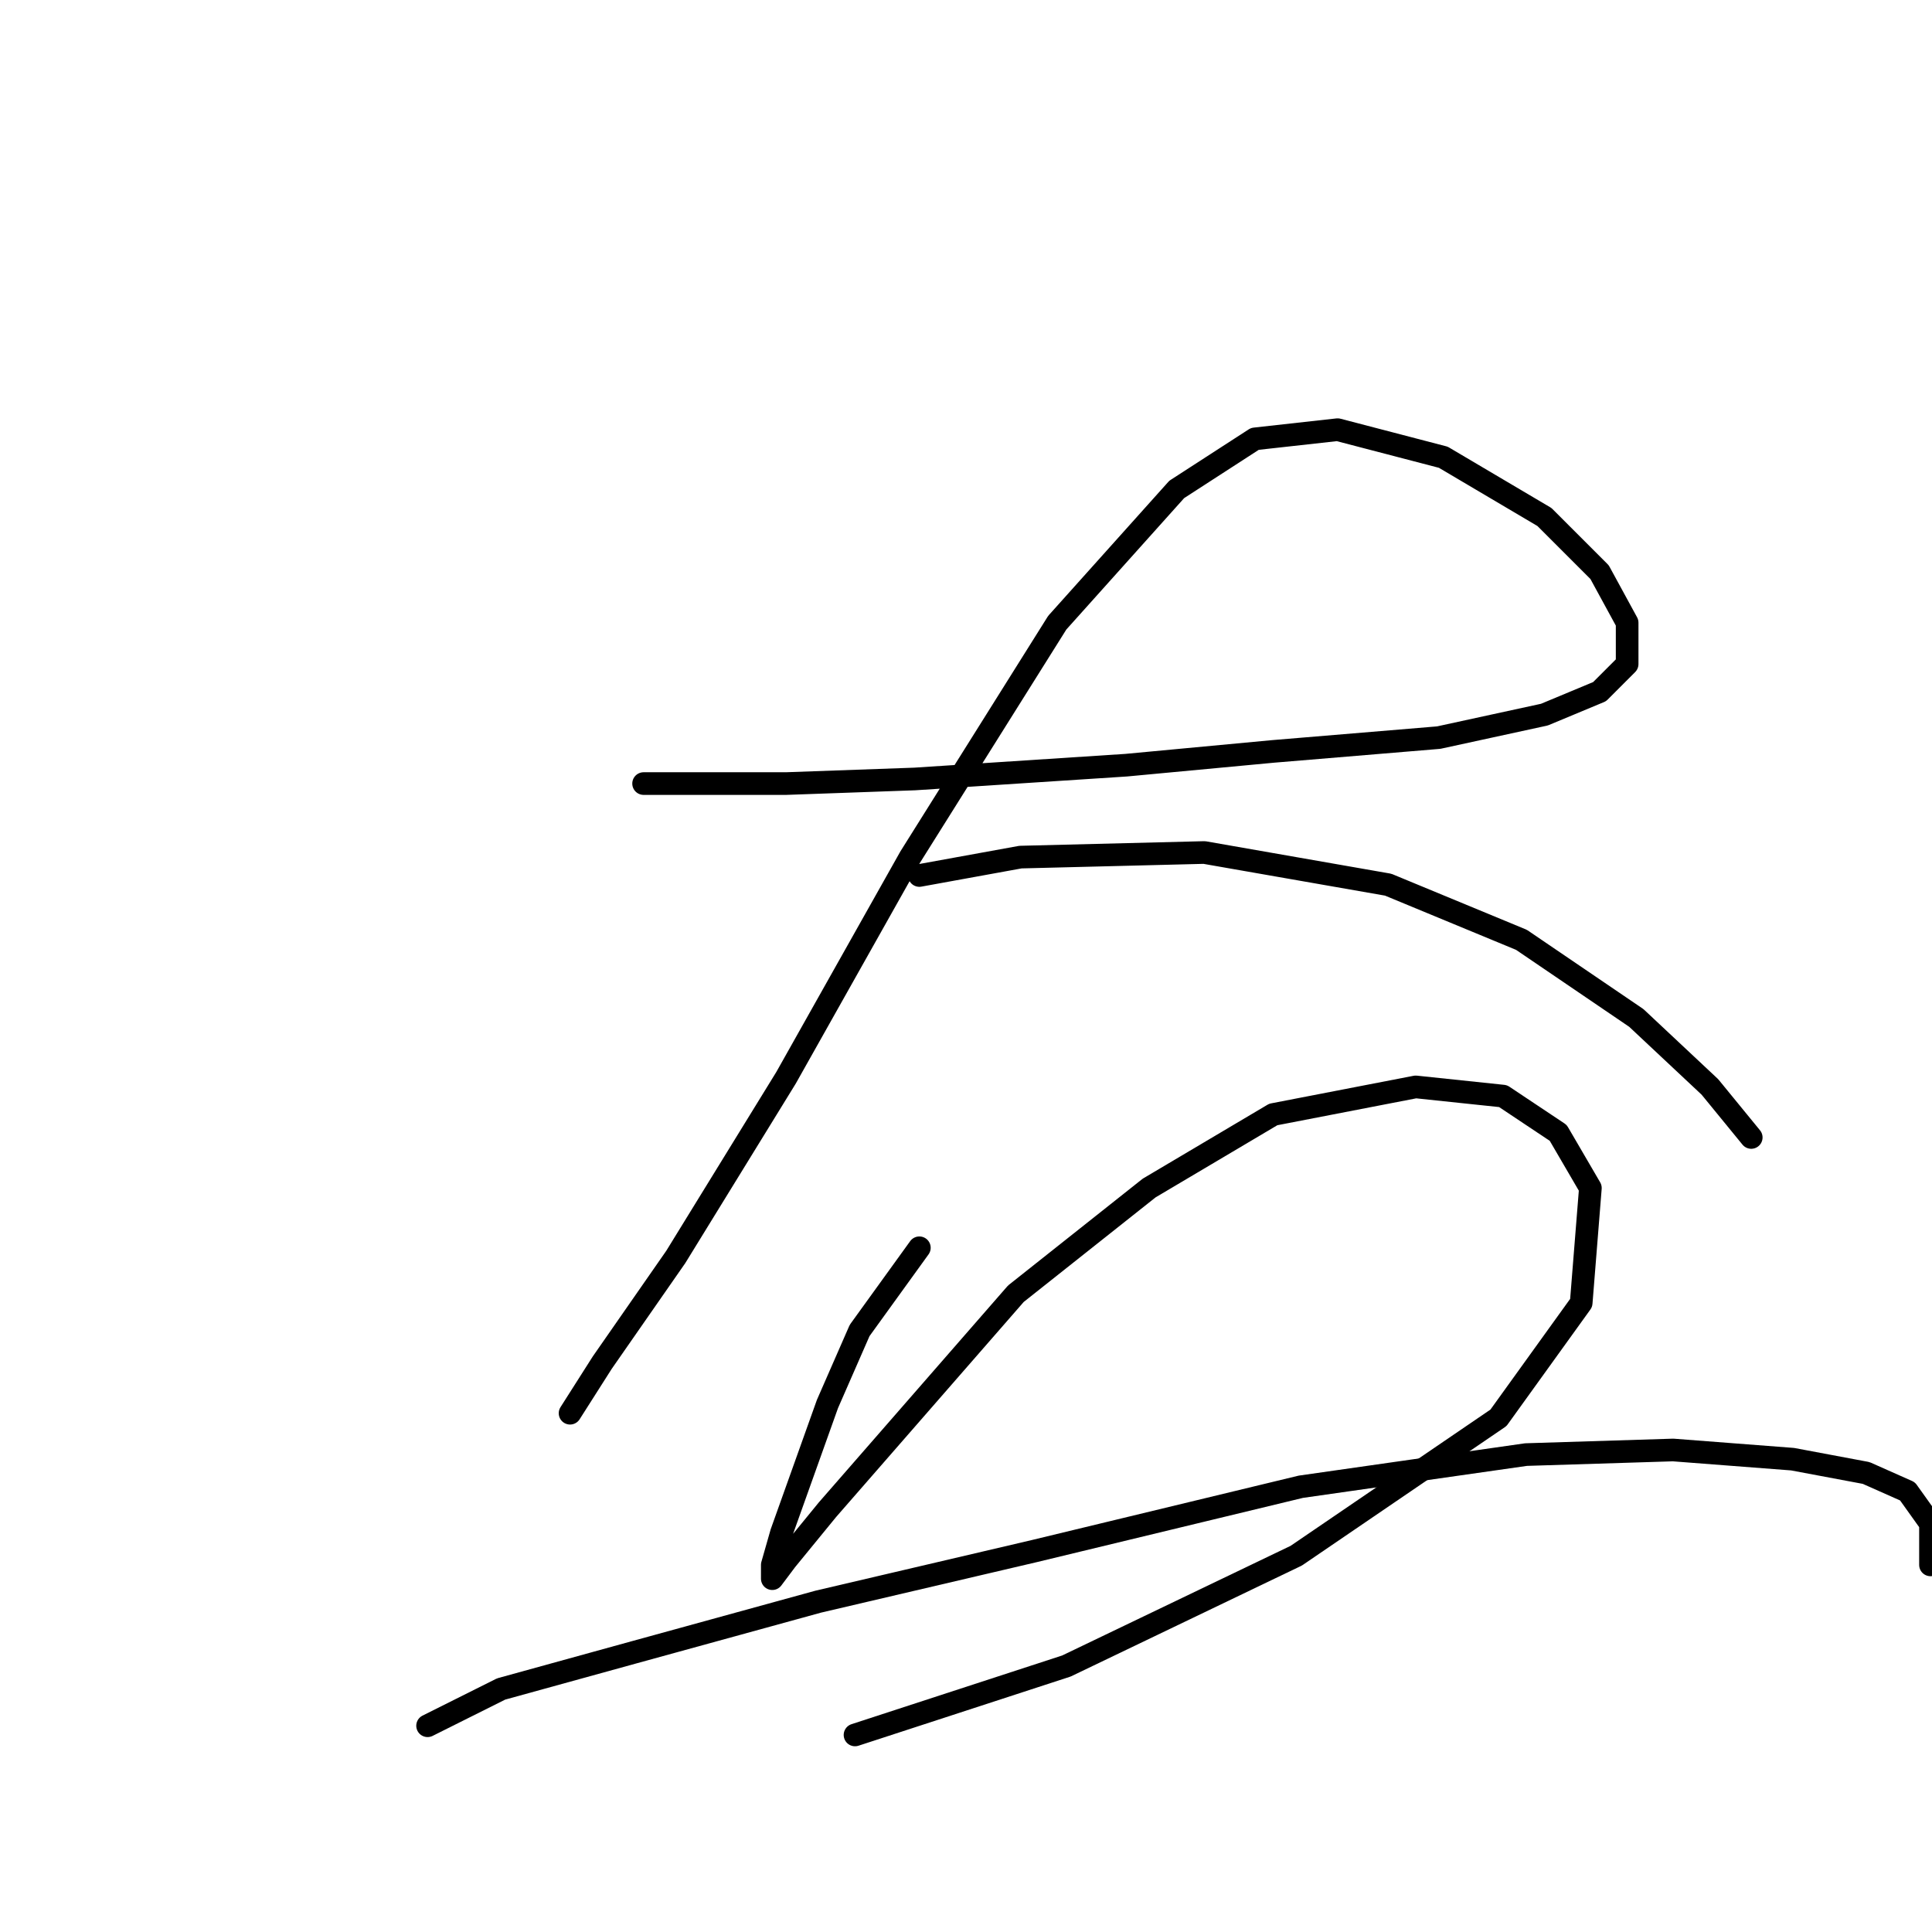 <?xml version="1.0" standalone="no"?>
    <svg width="256" height="256" xmlns="http://www.w3.org/2000/svg" version="1.1">
    <polyline stroke="black" stroke-width="3" stroke-linecap="round" fill="transparent" stroke-linejoin="round" points="85.28 103.827 104.159 103.827 121.211 103.218 149.225 101.391 168.713 99.564 190.637 97.737 204.644 94.692 211.952 91.647 215.605 87.993 215.605 82.512 211.952 75.813 204.644 68.505 191.246 60.588 177.239 56.934 166.277 58.152 155.924 64.851 140.09 82.512 120.602 113.571 104.159 142.803 89.543 166.554 79.799 180.561 75.536 187.259 75.536 187.259 " />
        <polyline stroke="black" stroke-width="3" stroke-linecap="round" fill="transparent" stroke-linejoin="round" points="121.82 116.007 135.218 113.571 159.578 112.962 183.938 117.225 201.599 124.533 216.823 134.886 226.567 144.021 232.048 150.72 232.048 150.72 " />
        <polyline stroke="black" stroke-width="3" stroke-linecap="round" fill="transparent" stroke-linejoin="round" points="121.82 165.336 113.903 176.298 109.64 186.041 103.55 203.093 102.332 207.356 102.332 209.183 104.159 206.747 109.64 200.048 134.609 171.426 152.27 157.419 168.713 147.675 187.592 144.021 199.163 145.239 206.471 150.111 210.734 157.419 209.516 172.644 198.554 187.868 171.758 206.138 141.308 220.754 113.294 229.889 113.294 229.889 " />
        <polyline stroke="black" stroke-width="3" stroke-linecap="round" fill="transparent" stroke-linejoin="round" points="56.657 228.671 66.401 223.799 84.062 218.927 108.422 212.228 137.045 205.529 172.367 197.003 202.208 192.74 221.695 192.131 237.529 193.349 247.273 195.176 252.754 197.612 255.799 201.875 255.799 207.356 255.799 207.356 " />
        </svg>